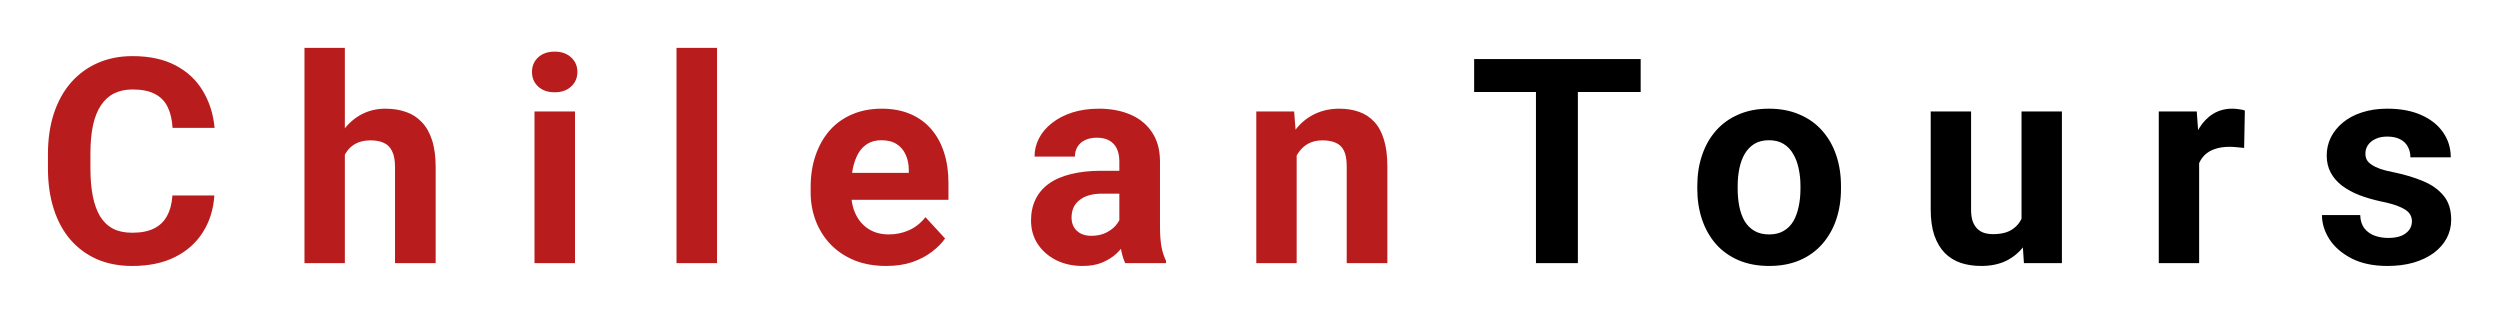 <svg width="209" height="27" viewBox="0 0 209 27" fill="none" xmlns="http://www.w3.org/2000/svg">
<g filter="url(#filter0_d_1_2)">
<path d="M14.414 12.34H17.918C17.848 13.488 17.531 14.508 16.969 15.398C16.414 16.289 15.637 16.984 14.637 17.484C13.645 17.984 12.449 18.234 11.051 18.234C9.957 18.234 8.977 18.047 8.109 17.672C7.242 17.289 6.5 16.742 5.883 16.031C5.273 15.32 4.809 14.461 4.488 13.453C4.168 12.445 4.008 11.316 4.008 10.066V8.883C4.008 7.633 4.172 6.504 4.5 5.496C4.836 4.48 5.312 3.617 5.93 2.906C6.555 2.195 7.301 1.648 8.168 1.266C9.035 0.883 10.004 0.691 11.074 0.691C12.496 0.691 13.695 0.949 14.672 1.465C15.656 1.98 16.418 2.691 16.957 3.598C17.504 4.504 17.832 5.535 17.941 6.691H14.426C14.387 6.004 14.25 5.422 14.016 4.945C13.781 4.461 13.426 4.098 12.949 3.855C12.48 3.605 11.855 3.48 11.074 3.48C10.488 3.48 9.977 3.59 9.539 3.809C9.102 4.027 8.734 4.359 8.438 4.805C8.141 5.25 7.918 5.812 7.77 6.492C7.629 7.164 7.559 7.953 7.559 8.859V10.066C7.559 10.949 7.625 11.727 7.758 12.398C7.891 13.062 8.094 13.625 8.367 14.086C8.648 14.539 9.008 14.883 9.445 15.117C9.891 15.344 10.426 15.457 11.051 15.457C11.785 15.457 12.391 15.34 12.867 15.105C13.344 14.871 13.707 14.523 13.957 14.062C14.215 13.602 14.367 13.027 14.414 12.34ZM28.829 0V18H25.454V0H28.829ZM28.348 11.215H27.422C27.43 10.332 27.547 9.52 27.774 8.777C28 8.027 28.325 7.379 28.747 6.832C29.168 6.277 29.672 5.848 30.258 5.543C30.852 5.238 31.508 5.086 32.227 5.086C32.852 5.086 33.418 5.176 33.926 5.355C34.442 5.527 34.883 5.809 35.251 6.199C35.626 6.582 35.914 7.086 36.118 7.711C36.321 8.336 36.422 9.094 36.422 9.984V18H33.024V9.961C33.024 9.398 32.942 8.957 32.778 8.637C32.622 8.309 32.391 8.078 32.086 7.945C31.79 7.805 31.422 7.734 30.985 7.734C30.5 7.734 30.086 7.824 29.743 8.004C29.407 8.184 29.137 8.434 28.934 8.754C28.731 9.066 28.582 9.434 28.489 9.855C28.395 10.277 28.348 10.73 28.348 11.215ZM48.071 5.32V18H44.684V5.32H48.071ZM44.474 2.016C44.474 1.523 44.645 1.117 44.989 0.797C45.333 0.477 45.794 0.316 46.372 0.316C46.942 0.316 47.399 0.477 47.743 0.797C48.095 1.117 48.27 1.523 48.27 2.016C48.27 2.508 48.095 2.914 47.743 3.234C47.399 3.555 46.942 3.715 46.372 3.715C45.794 3.715 45.333 3.555 44.989 3.234C44.645 2.914 44.474 2.508 44.474 2.016ZM59.943 0V18H56.556V0H59.943ZM74.088 18.234C73.103 18.234 72.221 18.078 71.439 17.766C70.658 17.445 69.994 17.004 69.447 16.441C68.908 15.879 68.494 15.227 68.205 14.484C67.916 13.734 67.771 12.938 67.771 12.094V11.625C67.771 10.664 67.908 9.785 68.182 8.988C68.455 8.191 68.846 7.5 69.353 6.914C69.869 6.328 70.494 5.879 71.228 5.566C71.963 5.246 72.791 5.086 73.713 5.086C74.611 5.086 75.408 5.234 76.103 5.531C76.799 5.828 77.381 6.25 77.85 6.797C78.326 7.344 78.686 8 78.928 8.766C79.17 9.523 79.291 10.367 79.291 11.297V12.703H69.213V10.453H75.975V10.195C75.975 9.727 75.889 9.309 75.717 8.941C75.553 8.566 75.303 8.27 74.967 8.051C74.631 7.832 74.201 7.723 73.678 7.723C73.232 7.723 72.85 7.82 72.529 8.016C72.209 8.211 71.947 8.484 71.744 8.836C71.549 9.188 71.4 9.602 71.299 10.078C71.205 10.547 71.158 11.062 71.158 11.625V12.094C71.158 12.602 71.228 13.07 71.369 13.5C71.517 13.93 71.725 14.301 71.99 14.613C72.264 14.926 72.592 15.168 72.975 15.34C73.365 15.512 73.807 15.598 74.299 15.598C74.908 15.598 75.475 15.48 75.998 15.246C76.529 15.004 76.986 14.641 77.369 14.156L79.01 15.938C78.744 16.32 78.381 16.688 77.92 17.039C77.467 17.391 76.92 17.68 76.279 17.906C75.639 18.125 74.908 18.234 74.088 18.234ZM93.577 15.141V9.492C93.577 9.086 93.51 8.738 93.377 8.449C93.245 8.152 93.037 7.922 92.756 7.758C92.483 7.594 92.127 7.512 91.69 7.512C91.315 7.512 90.991 7.578 90.717 7.711C90.444 7.836 90.233 8.02 90.084 8.262C89.936 8.496 89.862 8.773 89.862 9.094H86.487C86.487 8.555 86.612 8.043 86.862 7.559C87.112 7.074 87.475 6.648 87.952 6.281C88.428 5.906 88.995 5.613 89.651 5.402C90.315 5.191 91.057 5.086 91.877 5.086C92.862 5.086 93.737 5.25 94.502 5.578C95.268 5.906 95.87 6.398 96.307 7.055C96.752 7.711 96.975 8.531 96.975 9.516V14.941C96.975 15.637 97.018 16.207 97.104 16.652C97.19 17.09 97.315 17.473 97.479 17.801V18H94.069C93.905 17.656 93.78 17.227 93.694 16.711C93.616 16.188 93.577 15.664 93.577 15.141ZM94.022 10.277L94.045 12.188H92.159C91.713 12.188 91.327 12.238 90.998 12.34C90.67 12.441 90.401 12.586 90.19 12.773C89.979 12.953 89.823 13.164 89.721 13.406C89.627 13.648 89.581 13.914 89.581 14.203C89.581 14.492 89.647 14.754 89.78 14.988C89.912 15.215 90.104 15.395 90.354 15.527C90.604 15.652 90.897 15.715 91.233 15.715C91.741 15.715 92.182 15.613 92.557 15.41C92.932 15.207 93.221 14.957 93.424 14.66C93.635 14.363 93.745 14.082 93.752 13.816L94.643 15.246C94.518 15.566 94.346 15.898 94.127 16.242C93.916 16.586 93.647 16.91 93.319 17.215C92.991 17.512 92.596 17.758 92.135 17.953C91.674 18.141 91.127 18.234 90.495 18.234C89.69 18.234 88.959 18.074 88.303 17.754C87.655 17.426 87.139 16.977 86.756 16.406C86.381 15.828 86.194 15.172 86.194 14.438C86.194 13.773 86.319 13.184 86.569 12.668C86.819 12.152 87.186 11.719 87.67 11.367C88.162 11.008 88.776 10.738 89.51 10.559C90.245 10.371 91.096 10.277 92.065 10.277H94.022ZM108.401 8.027V18H105.026V5.32H108.19L108.401 8.027ZM107.909 11.215H106.995C106.995 10.277 107.116 9.434 107.358 8.684C107.6 7.926 107.94 7.281 108.378 6.75C108.815 6.211 109.335 5.801 109.936 5.52C110.546 5.23 111.225 5.086 111.975 5.086C112.569 5.086 113.112 5.172 113.604 5.344C114.097 5.516 114.518 5.789 114.87 6.164C115.229 6.539 115.503 7.035 115.69 7.652C115.886 8.27 115.983 9.023 115.983 9.914V18H112.585V9.902C112.585 9.34 112.507 8.902 112.35 8.59C112.194 8.277 111.964 8.059 111.659 7.934C111.362 7.801 110.995 7.734 110.558 7.734C110.104 7.734 109.71 7.824 109.374 8.004C109.046 8.184 108.772 8.434 108.554 8.754C108.343 9.066 108.183 9.434 108.073 9.855C107.964 10.277 107.909 10.73 107.909 11.215Z" fill="#B91C1C"/>
<path d="M131.91 0.938V18H128.406V0.938H131.91ZM137.16 0.938V3.691H123.238V0.938H137.16ZM141.894 11.789V11.543C141.894 10.613 142.027 9.758 142.293 8.977C142.558 8.188 142.945 7.504 143.453 6.926C143.961 6.348 144.586 5.898 145.328 5.578C146.07 5.25 146.922 5.086 147.883 5.086C148.844 5.086 149.699 5.25 150.449 5.578C151.199 5.898 151.828 6.348 152.336 6.926C152.851 7.504 153.242 8.188 153.508 8.977C153.773 9.758 153.906 10.613 153.906 11.543V11.789C153.906 12.711 153.773 13.566 153.508 14.355C153.242 15.137 152.851 15.82 152.336 16.406C151.828 16.984 151.203 17.434 150.461 17.754C149.719 18.074 148.867 18.234 147.906 18.234C146.945 18.234 146.09 18.074 145.34 17.754C144.598 17.434 143.969 16.984 143.453 16.406C142.945 15.82 142.558 15.137 142.293 14.355C142.027 13.566 141.894 12.711 141.894 11.789ZM145.269 11.543V11.789C145.269 12.32 145.316 12.816 145.41 13.277C145.504 13.738 145.652 14.145 145.855 14.496C146.066 14.84 146.34 15.109 146.676 15.305C147.012 15.5 147.422 15.598 147.906 15.598C148.375 15.598 148.777 15.5 149.113 15.305C149.449 15.109 149.719 14.84 149.922 14.496C150.125 14.145 150.273 13.738 150.367 13.277C150.469 12.816 150.519 12.32 150.519 11.789V11.543C150.519 11.027 150.469 10.543 150.367 10.09C150.273 9.629 150.121 9.223 149.91 8.871C149.707 8.512 149.437 8.23 149.101 8.027C148.765 7.824 148.359 7.723 147.883 7.723C147.406 7.723 147 7.824 146.664 8.027C146.336 8.23 146.066 8.512 145.855 8.871C145.652 9.223 145.504 9.629 145.41 10.09C145.316 10.543 145.269 11.027 145.269 11.543ZM169 14.965V5.32H172.375V18H169.2L169 14.965ZM169.375 12.363L170.371 12.34C170.371 13.184 170.274 13.969 170.078 14.695C169.883 15.414 169.59 16.039 169.2 16.57C168.809 17.094 168.317 17.504 167.723 17.801C167.129 18.09 166.43 18.234 165.625 18.234C165.008 18.234 164.438 18.148 163.914 17.977C163.399 17.797 162.953 17.52 162.578 17.145C162.211 16.762 161.922 16.273 161.711 15.68C161.508 15.078 161.407 14.355 161.407 13.512V5.32H164.782V13.535C164.782 13.91 164.825 14.227 164.91 14.484C165.004 14.742 165.133 14.953 165.297 15.117C165.461 15.281 165.653 15.398 165.871 15.469C166.098 15.539 166.348 15.574 166.621 15.574C167.317 15.574 167.864 15.434 168.262 15.152C168.668 14.871 168.953 14.488 169.117 14.004C169.289 13.512 169.375 12.965 169.375 12.363ZM183.848 8.086V18H180.473V5.32H183.649L183.848 8.086ZM187.669 5.238L187.61 8.367C187.446 8.344 187.247 8.324 187.012 8.309C186.786 8.285 186.579 8.273 186.391 8.273C185.915 8.273 185.501 8.336 185.149 8.461C184.805 8.578 184.516 8.754 184.282 8.988C184.055 9.223 183.884 9.508 183.766 9.844C183.657 10.18 183.595 10.562 183.579 10.992L182.899 10.781C182.899 9.961 182.981 9.207 183.145 8.52C183.309 7.824 183.548 7.219 183.86 6.703C184.18 6.188 184.571 5.789 185.032 5.508C185.493 5.227 186.02 5.086 186.614 5.086C186.802 5.086 186.993 5.102 187.188 5.133C187.384 5.156 187.544 5.191 187.669 5.238ZM201.638 14.496C201.638 14.254 201.568 14.035 201.427 13.84C201.286 13.645 201.025 13.465 200.642 13.301C200.267 13.129 199.724 12.973 199.013 12.832C198.372 12.691 197.775 12.516 197.22 12.305C196.673 12.086 196.197 11.824 195.79 11.52C195.392 11.215 195.079 10.855 194.853 10.441C194.626 10.02 194.513 9.539 194.513 9C194.513 8.469 194.626 7.969 194.853 7.5C195.087 7.031 195.419 6.617 195.849 6.258C196.286 5.891 196.818 5.605 197.443 5.402C198.075 5.191 198.786 5.086 199.575 5.086C200.677 5.086 201.622 5.262 202.411 5.613C203.208 5.965 203.818 6.449 204.24 7.066C204.669 7.676 204.884 8.371 204.884 9.152H201.509C201.509 8.824 201.439 8.531 201.298 8.273C201.165 8.008 200.954 7.801 200.665 7.652C200.384 7.496 200.017 7.418 199.564 7.418C199.189 7.418 198.865 7.484 198.591 7.617C198.318 7.742 198.107 7.914 197.958 8.133C197.818 8.344 197.747 8.578 197.747 8.836C197.747 9.031 197.786 9.207 197.865 9.363C197.95 9.512 198.087 9.648 198.275 9.773C198.462 9.898 198.704 10.016 199.001 10.125C199.306 10.227 199.681 10.32 200.126 10.406C201.04 10.594 201.857 10.84 202.575 11.145C203.294 11.441 203.865 11.848 204.286 12.363C204.708 12.871 204.919 13.539 204.919 14.367C204.919 14.93 204.794 15.445 204.544 15.914C204.294 16.383 203.935 16.793 203.466 17.145C202.997 17.488 202.435 17.758 201.779 17.953C201.13 18.141 200.4 18.234 199.587 18.234C198.408 18.234 197.408 18.023 196.587 17.602C195.775 17.18 195.158 16.645 194.736 15.996C194.322 15.34 194.115 14.668 194.115 13.98H197.314C197.329 14.441 197.447 14.812 197.665 15.094C197.892 15.375 198.177 15.578 198.521 15.703C198.872 15.828 199.251 15.891 199.658 15.891C200.095 15.891 200.458 15.832 200.747 15.715C201.036 15.59 201.255 15.426 201.404 15.223C201.56 15.012 201.638 14.77 201.638 14.496Z" fill="black"/>
</g>
<defs>
<filter id="filter0_d_1_2" x="0.008" y="0" width="208.911" height="26.234" filterUnits="userSpaceOnUse" color-interpolation-filters="sRGB">
<feFlood flood-opacity="0" result="BackgroundImageFix"/>
<feColorMatrix in="SourceAlpha" type="matrix" values="0 0 0 0 0 0 0 0 0 0 0 0 0 0 0 0 0 0 127 0" result="hardAlpha"/>
<feOffset dy="4"/>
<feGaussianBlur stdDeviation="2"/>
<feComposite in2="hardAlpha" operator="out"/>
<feColorMatrix type="matrix" values="0 0 0 0 0 0 0 0 0 0 0 0 0 0 0 0 0 0 0.25 0"/>
<feBlend mode="normal" in2="BackgroundImageFix" result="effect1_dropShadow_1_2"/>
<feBlend mode="normal" in="SourceGraphic" in2="effect1_dropShadow_1_2" result="shape"/>
</filter>
</defs>
</svg>
